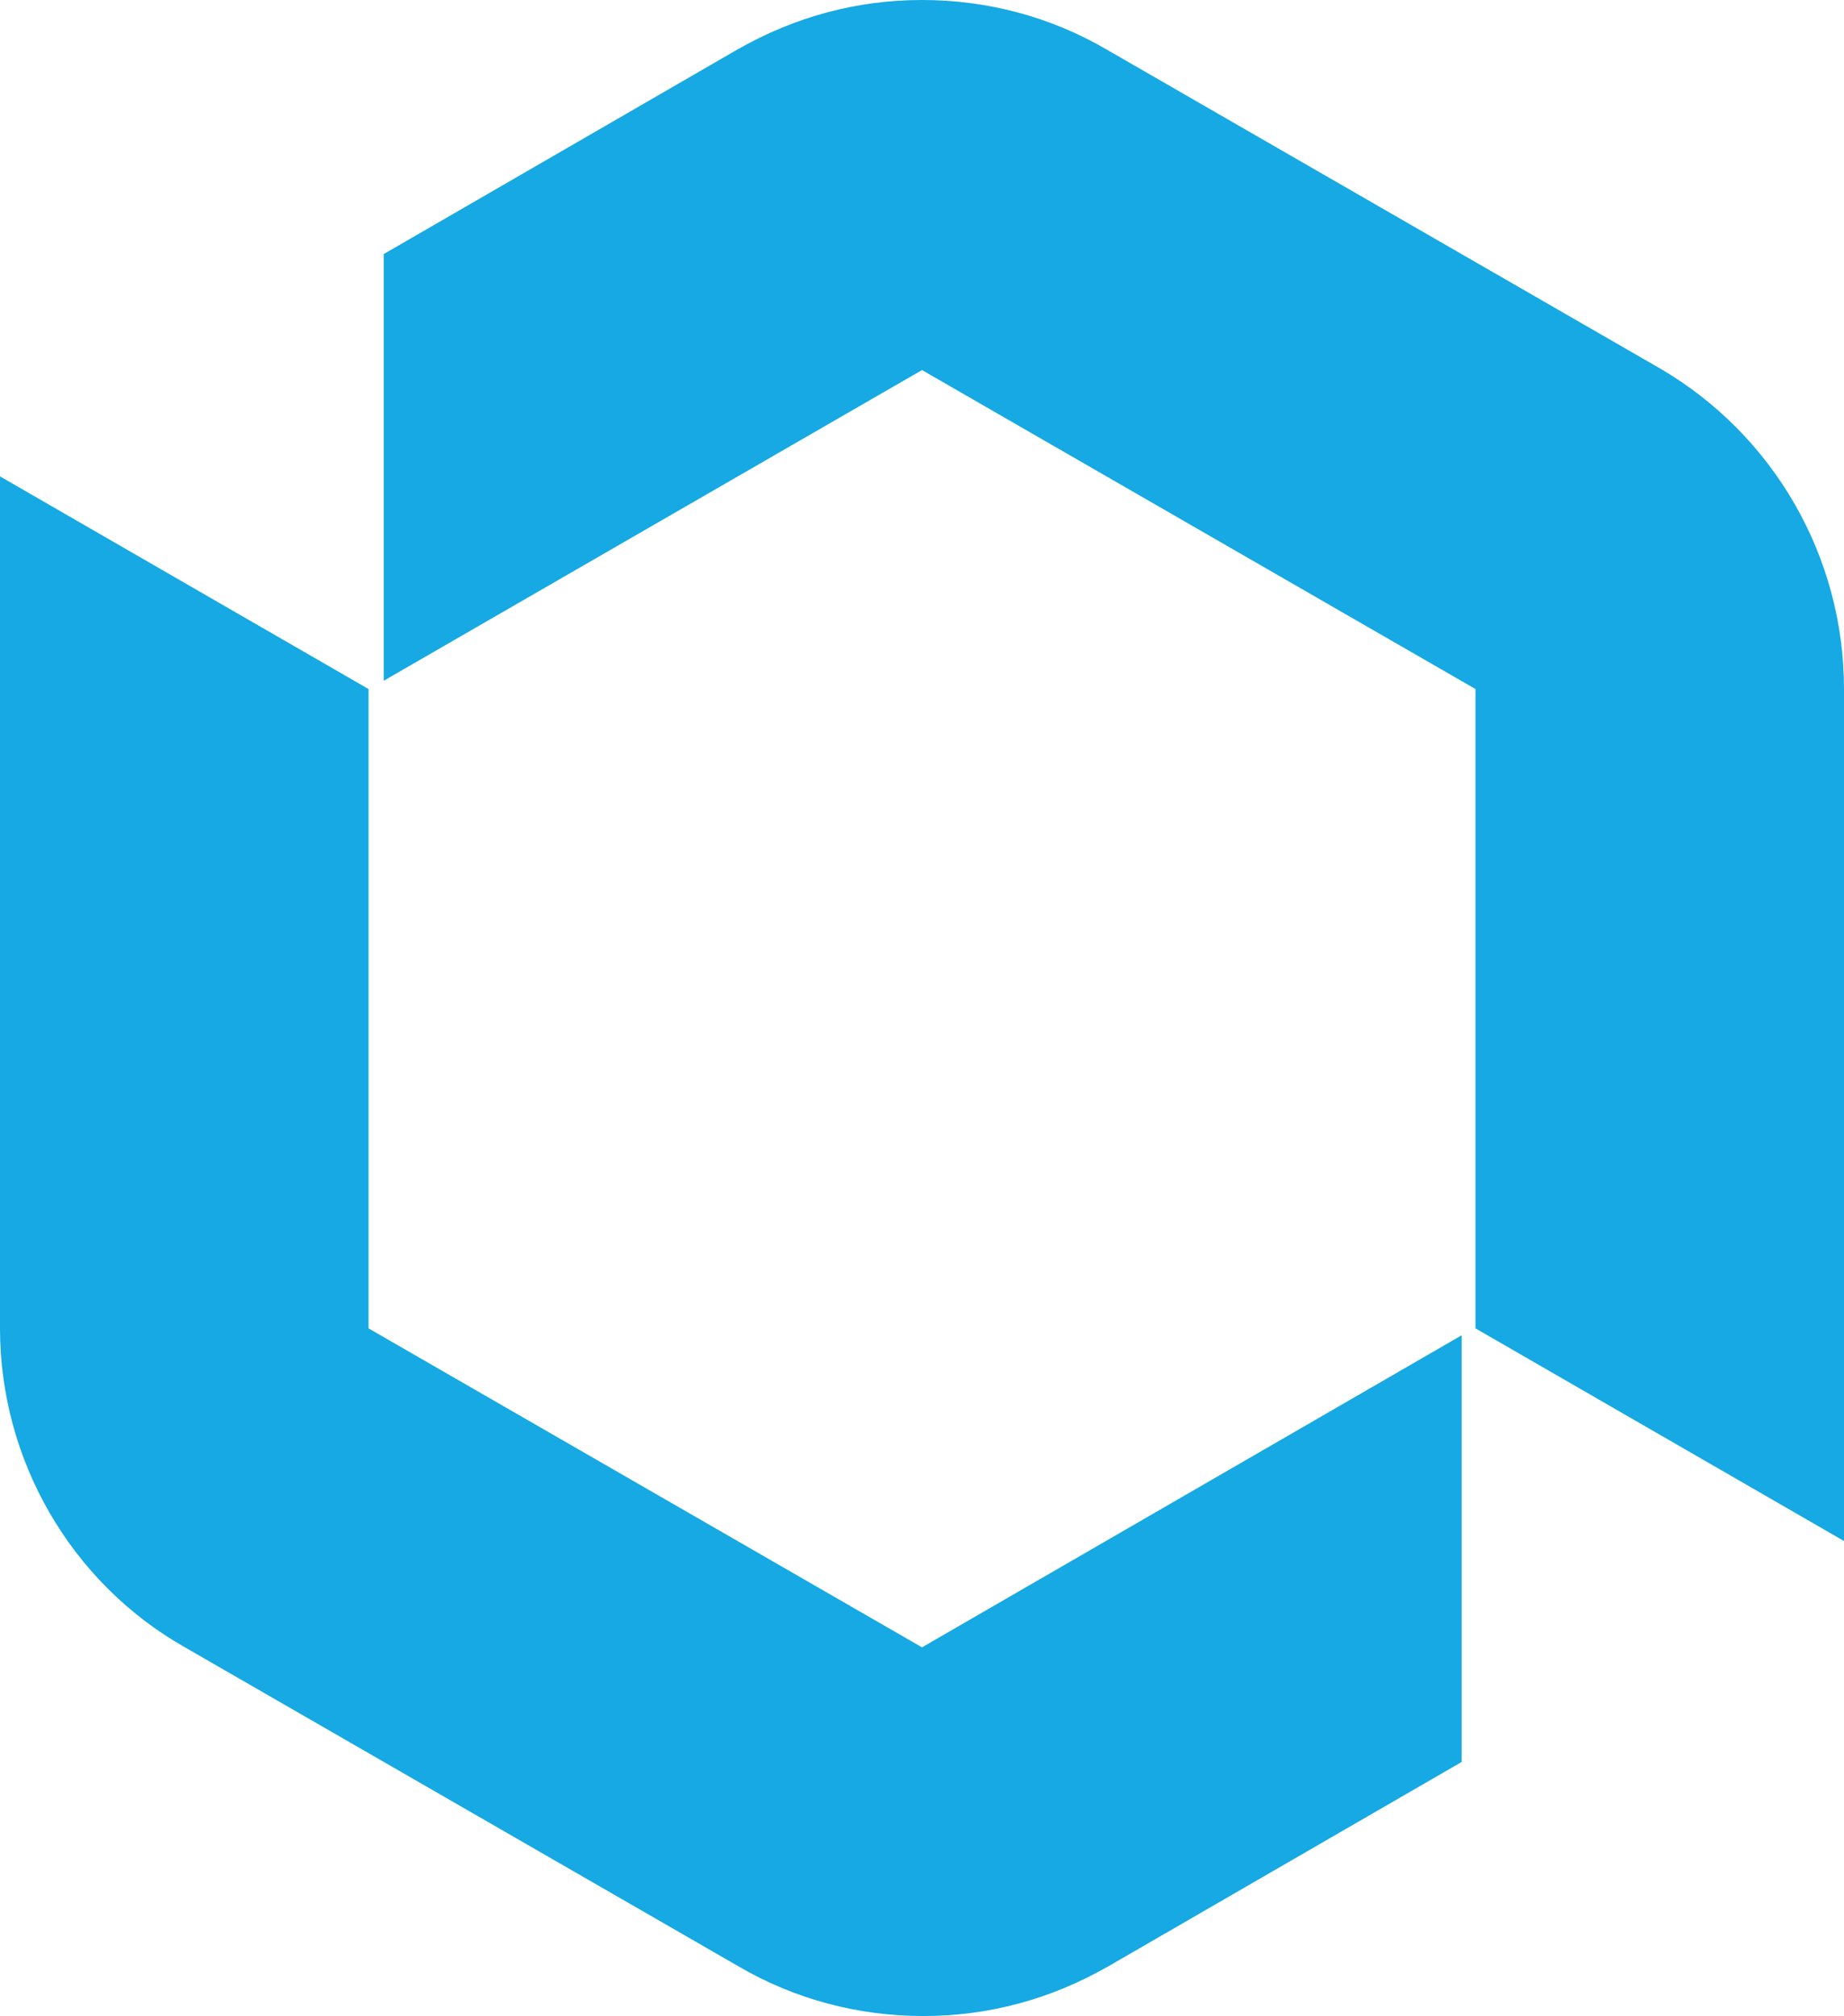 <svg xmlns="http://www.w3.org/2000/svg" width="133.6" height="146"><path fill="#16a9e3" d="M120.3 26.7L80.2 3.6C76.1 1.2 71.5 0 66.8 0s-9.2 1.2-13.4 3.6L27.8 18.4v30.9l39-22.5 40.1 23.1v46.3l26.7 15.4V49.9c0-9.6-5.1-18.4-13.3-23.2zm-53.5 92.6L26.7 96.2V49.9L0 34.5v61.7c0 9.5 5.1 18.4 13.4 23.1l40.1 23.1c4.1 2.4 8.7 3.6 13.4 3.6s9.2-1.2 13.4-3.6l25.6-14.8V96.7z"/></svg>